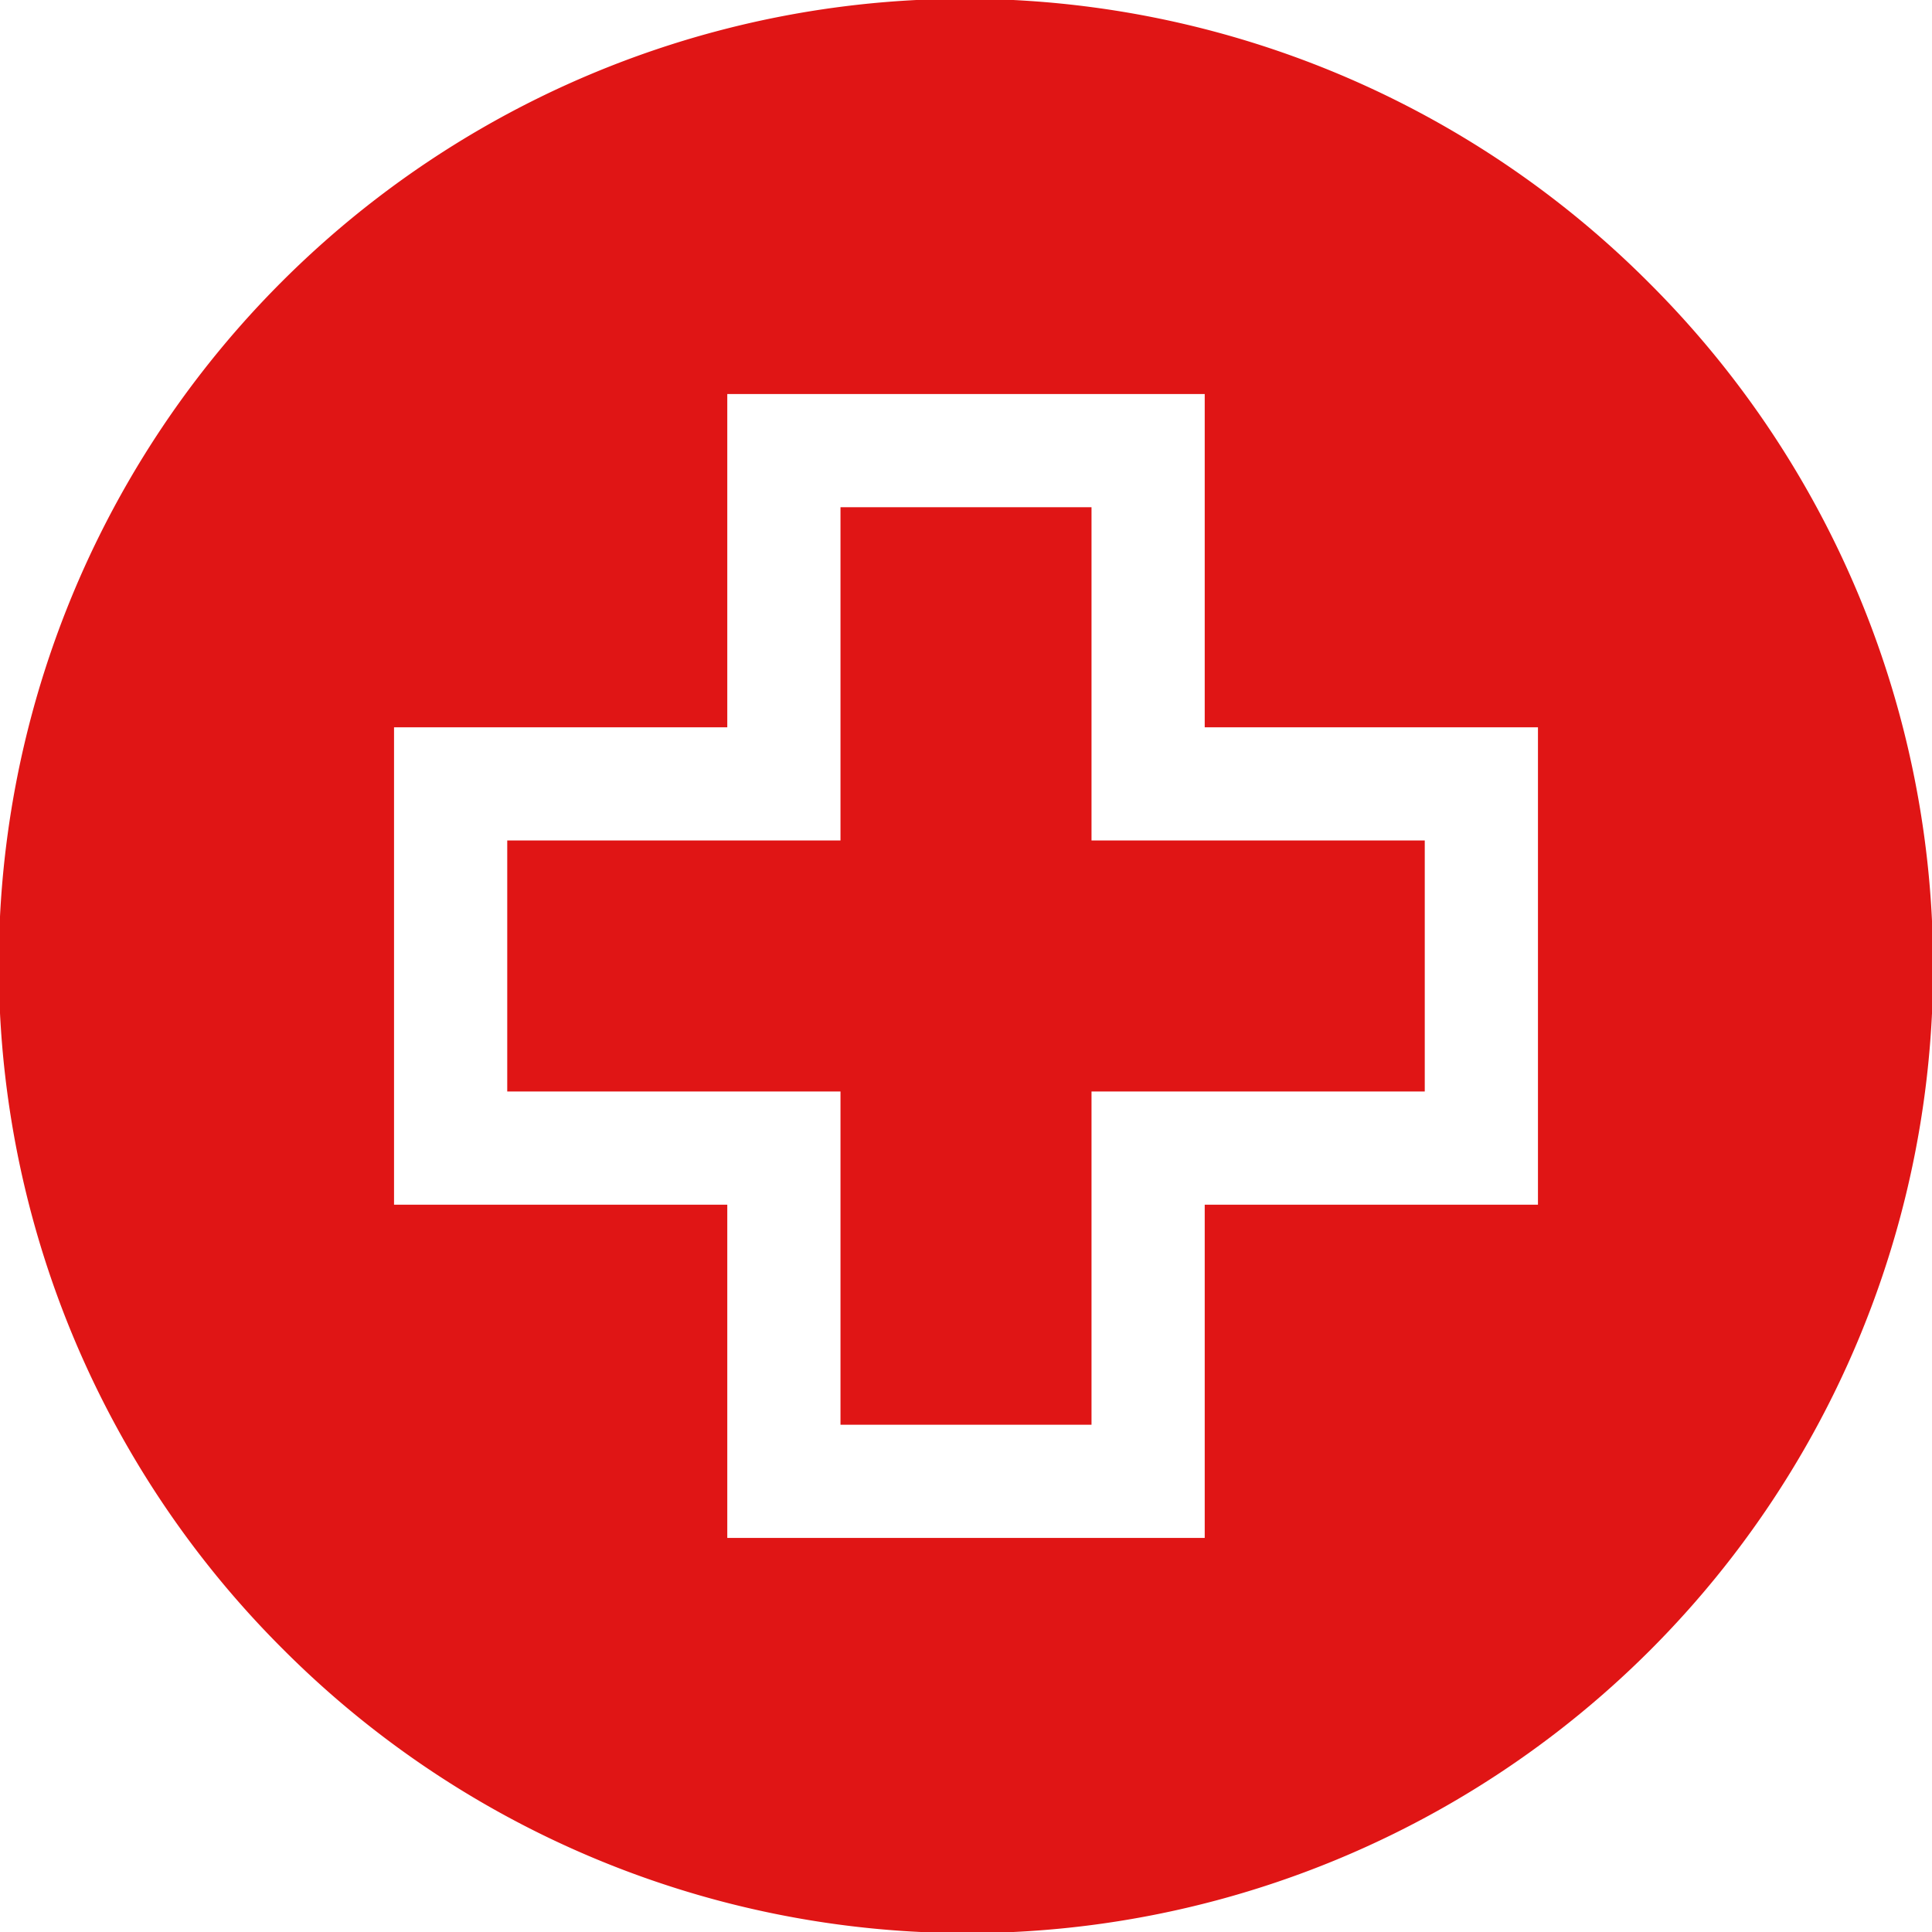 <svg id="farmacia" xmlns="http://www.w3.org/2000/svg" width="88.795" height="88.794" viewBox="0 0 88.795 88.794">
  <g id="Raggruppa_20" data-name="Raggruppa 20" transform="translate(23.313 23.312)">
    <g id="Raggruppa_19" data-name="Raggruppa 19">
      <path id="Tracciato_6107" data-name="Tracciato 6107" d="M161.276,149.739V134.423H149.739v15.316H134.423v11.537h15.316v15.316h11.537V161.276h15.316V149.739Z" transform="translate(-134.423 -134.423)" fill="#e01515"/>
    </g>
  </g>
  <g id="Raggruppa_22" data-name="Raggruppa 22" transform="translate(0 0)">
    <g id="Raggruppa_21" data-name="Raggruppa 21">
      <path id="Tracciato_6108" data-name="Tracciato 6108" d="M75.791,13A44.4,44.4,0,1,0,13,75.791,44.4,44.4,0,1,0,75.791,13ZM70.685,55.368H55.369V70.684H33.426V55.368H18.11V33.426H33.426V18.11H55.369V33.426H70.685V55.368Z" transform="translate(0 0)" fill="#e01515"/>
    </g>
  </g>
</svg>
